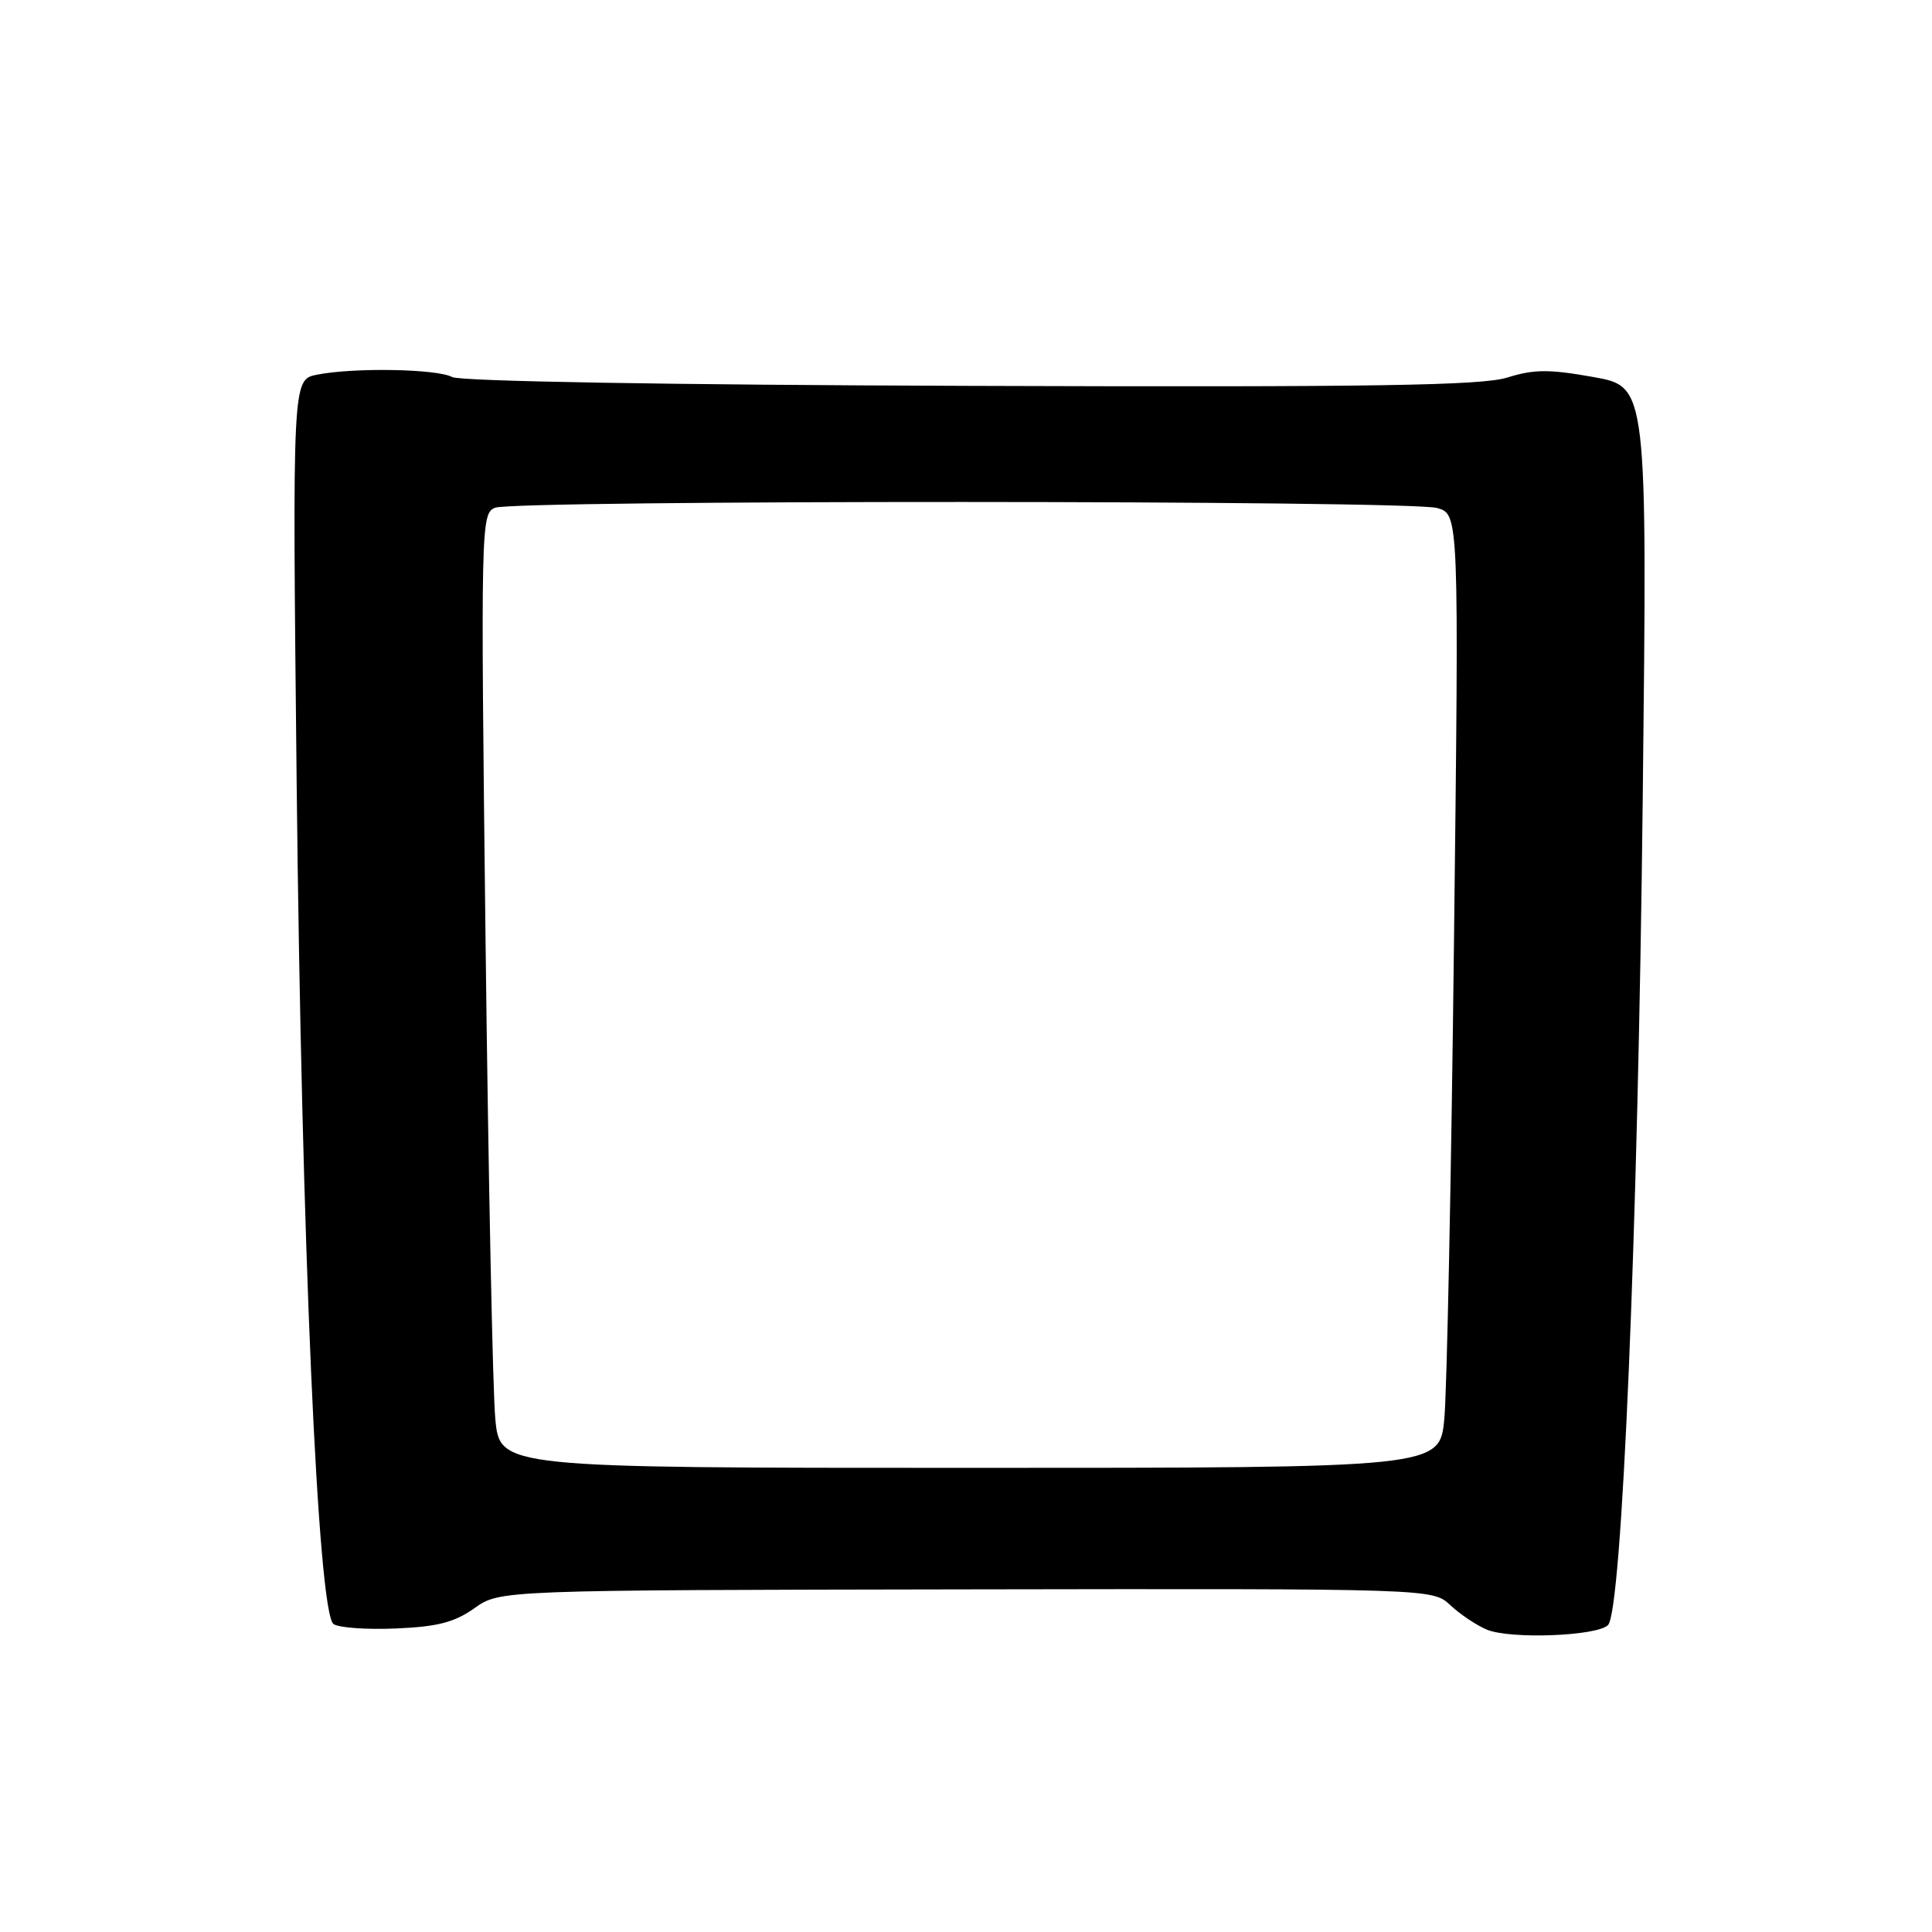 <?xml version="1.0" encoding="UTF-8" standalone="no"?>
<!DOCTYPE svg PUBLIC "-//W3C//DTD SVG 1.1//EN" "http://www.w3.org/Graphics/SVG/1.1/DTD/svg11.dtd" >
<svg xmlns="http://www.w3.org/2000/svg" xmlns:xlink="http://www.w3.org/1999/xlink" version="1.1" viewBox="0 0 256 256">
 <g >
 <path fill="currentColor"
d=" M 213.07 215.33 C 214.92 213.48 217.04 163.20 217.67 105.87 C 218.28 51.23 218.28 51.23 211.14 49.96 C 205.27 48.91 203.26 48.92 199.75 50.02 C 196.35 51.09 182.18 51.31 128.60 51.13 C 88.45 51.00 60.99 50.53 59.92 49.96 C 57.88 48.87 46.86 48.68 41.99 49.65 C 38.74 50.30 38.74 50.30 39.31 103.90 C 39.96 164.50 42.12 213.79 44.20 215.20 C 44.92 215.69 48.65 215.95 52.50 215.78 C 57.98 215.55 60.24 214.96 62.87 213.09 C 66.23 210.70 66.23 210.70 128.03 210.60 C 189.83 210.50 189.83 210.50 192.17 212.69 C 193.45 213.89 195.63 215.35 197.00 215.93 C 200.09 217.23 211.60 216.80 213.07 215.33 Z  M 65.63 188.00 C 65.29 184.43 64.71 155.98 64.34 124.78 C 63.69 69.53 63.72 68.04 65.59 67.28 C 68.13 66.24 186.67 66.27 190.41 67.31 C 193.33 68.12 193.33 68.12 192.66 124.81 C 192.30 155.99 191.72 184.43 191.38 188.00 C 190.76 194.50 190.76 194.50 128.50 194.50 C 66.24 194.50 66.24 194.50 65.63 188.00 Z "/>
</g>
</svg>